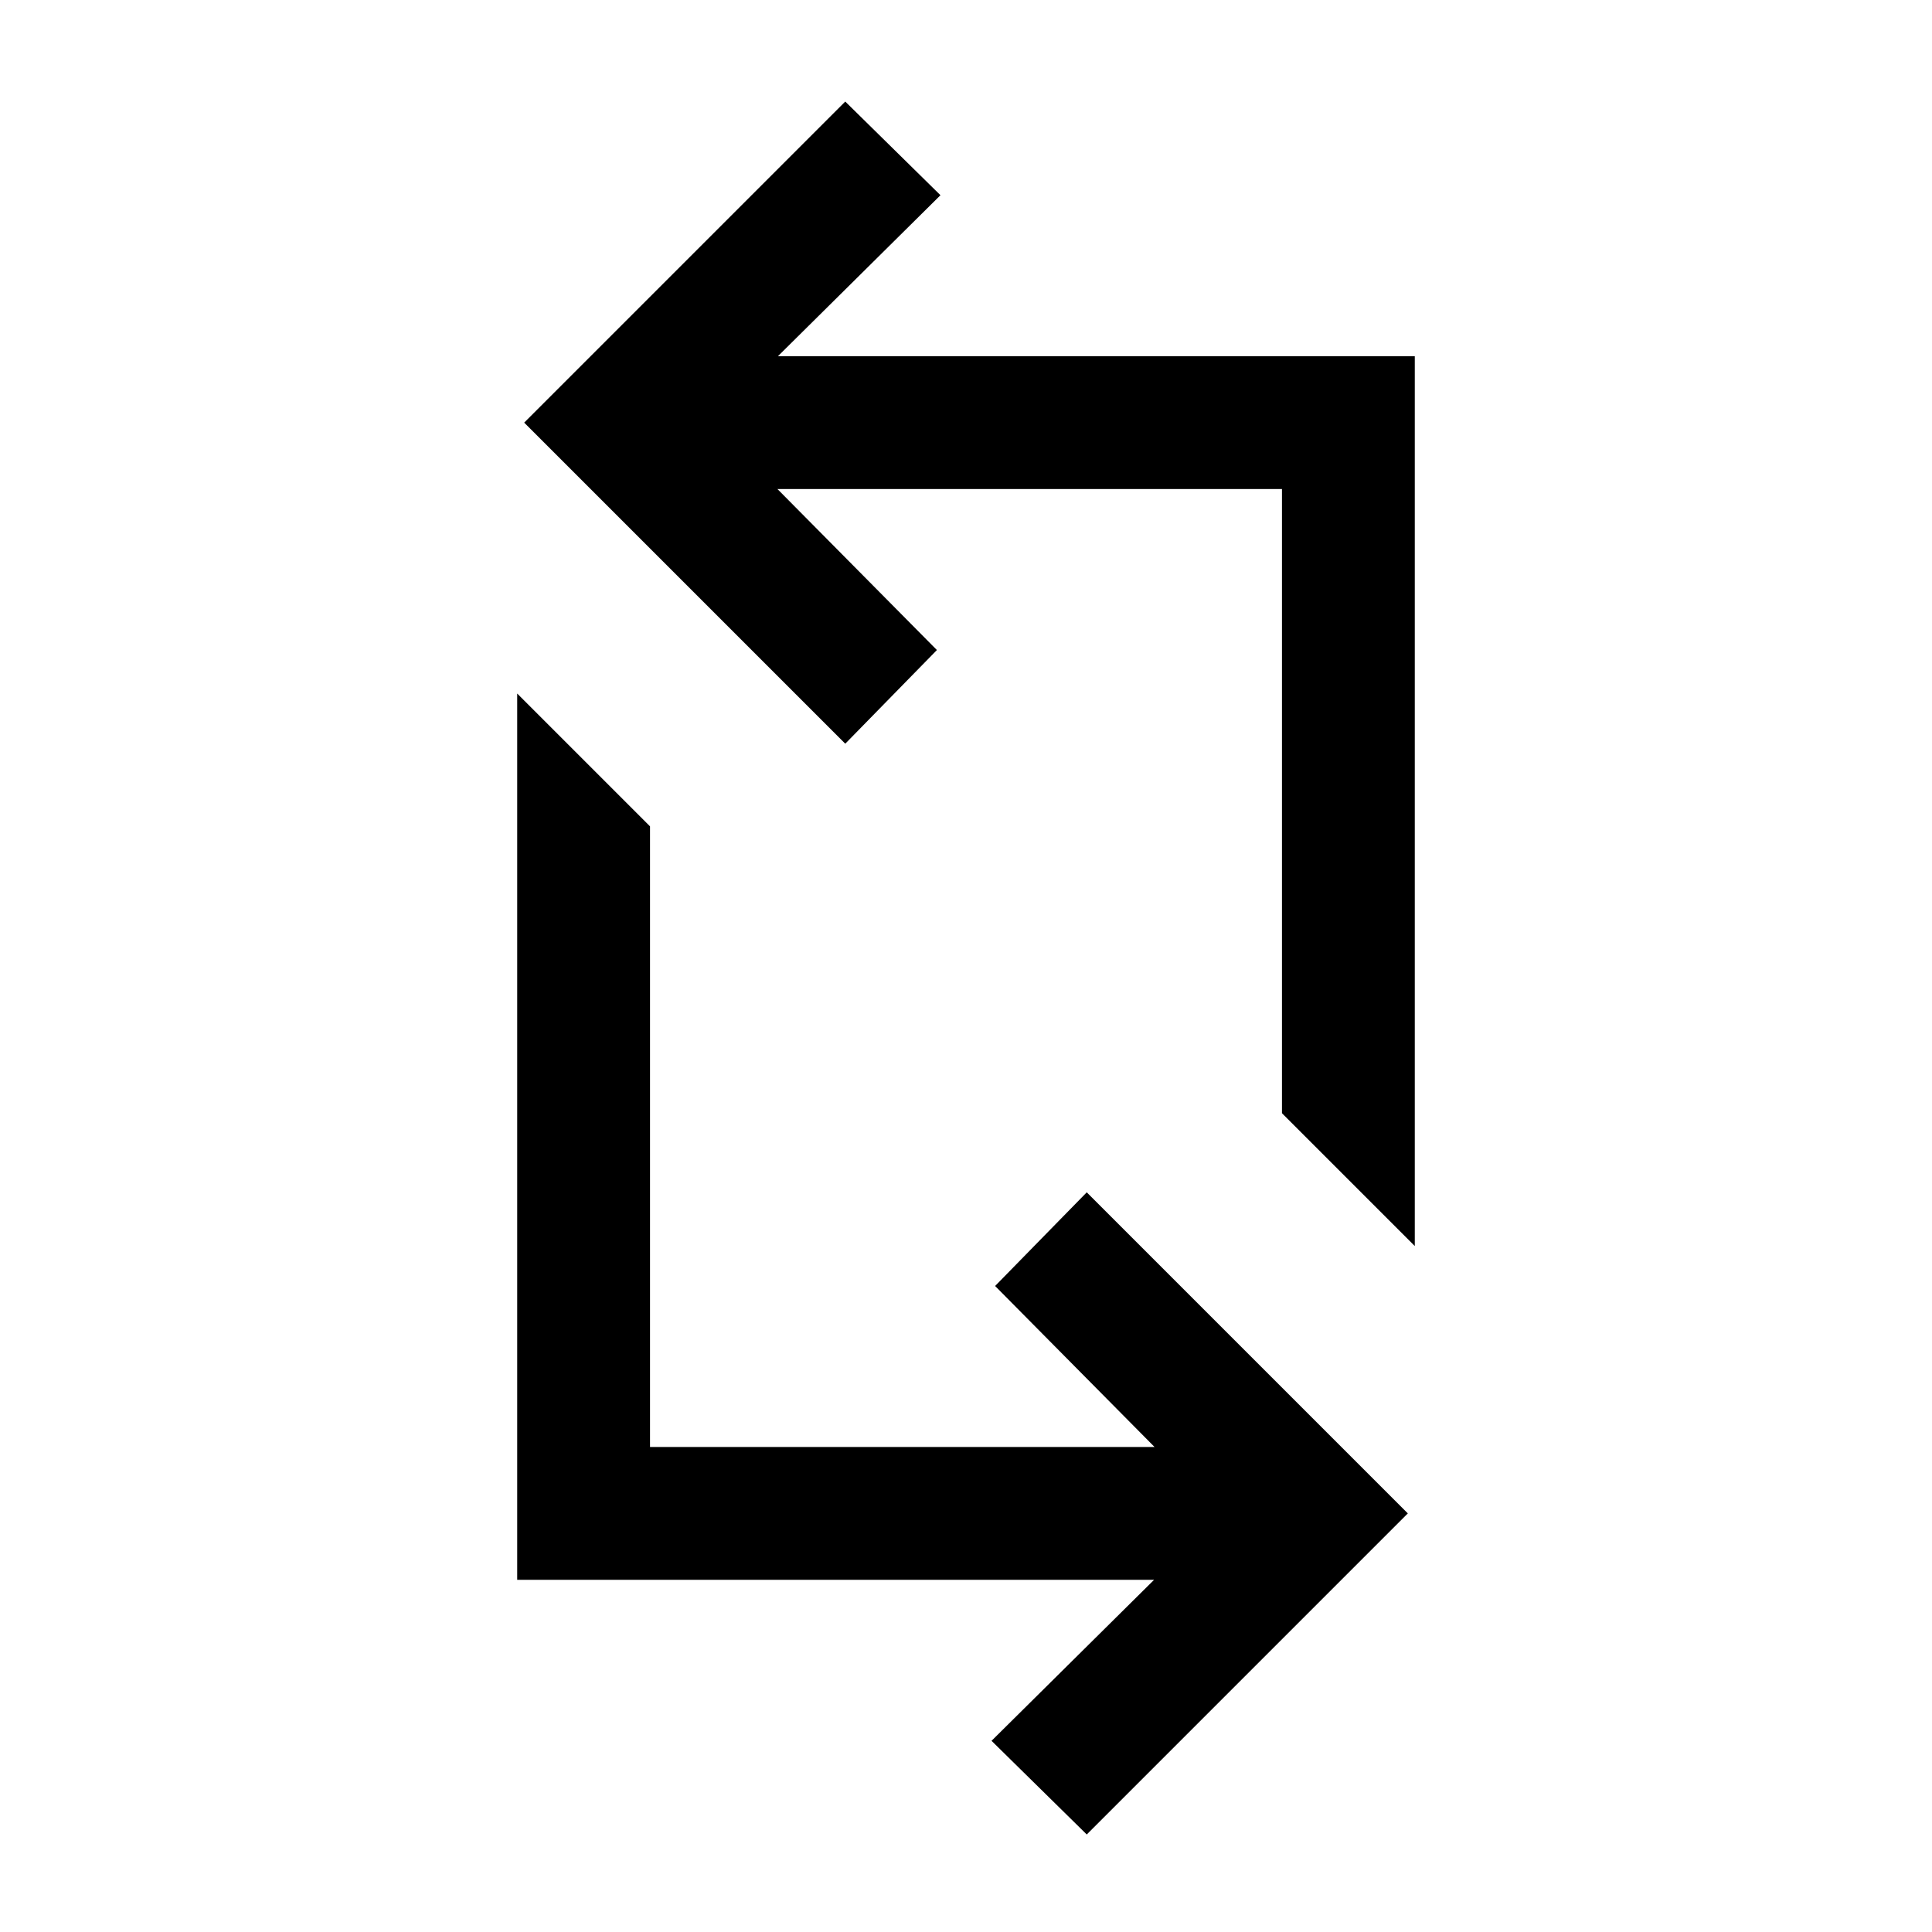 <svg xmlns="http://www.w3.org/2000/svg" height="24" viewBox="0 -960 960 960" width="24"><path d="M540-48.46 492.69-95l80.77-80H257v-440.38l66 66V-241h250.69l-79.23-80L540-367.54 699.54-208 540-48.46Zm163-292.39-66-66V-717H386.31l79.23 80L420-590.46 260.46-750 420-909.54 467.31-863l-80.77 80H703v442.15Z"/></svg>
